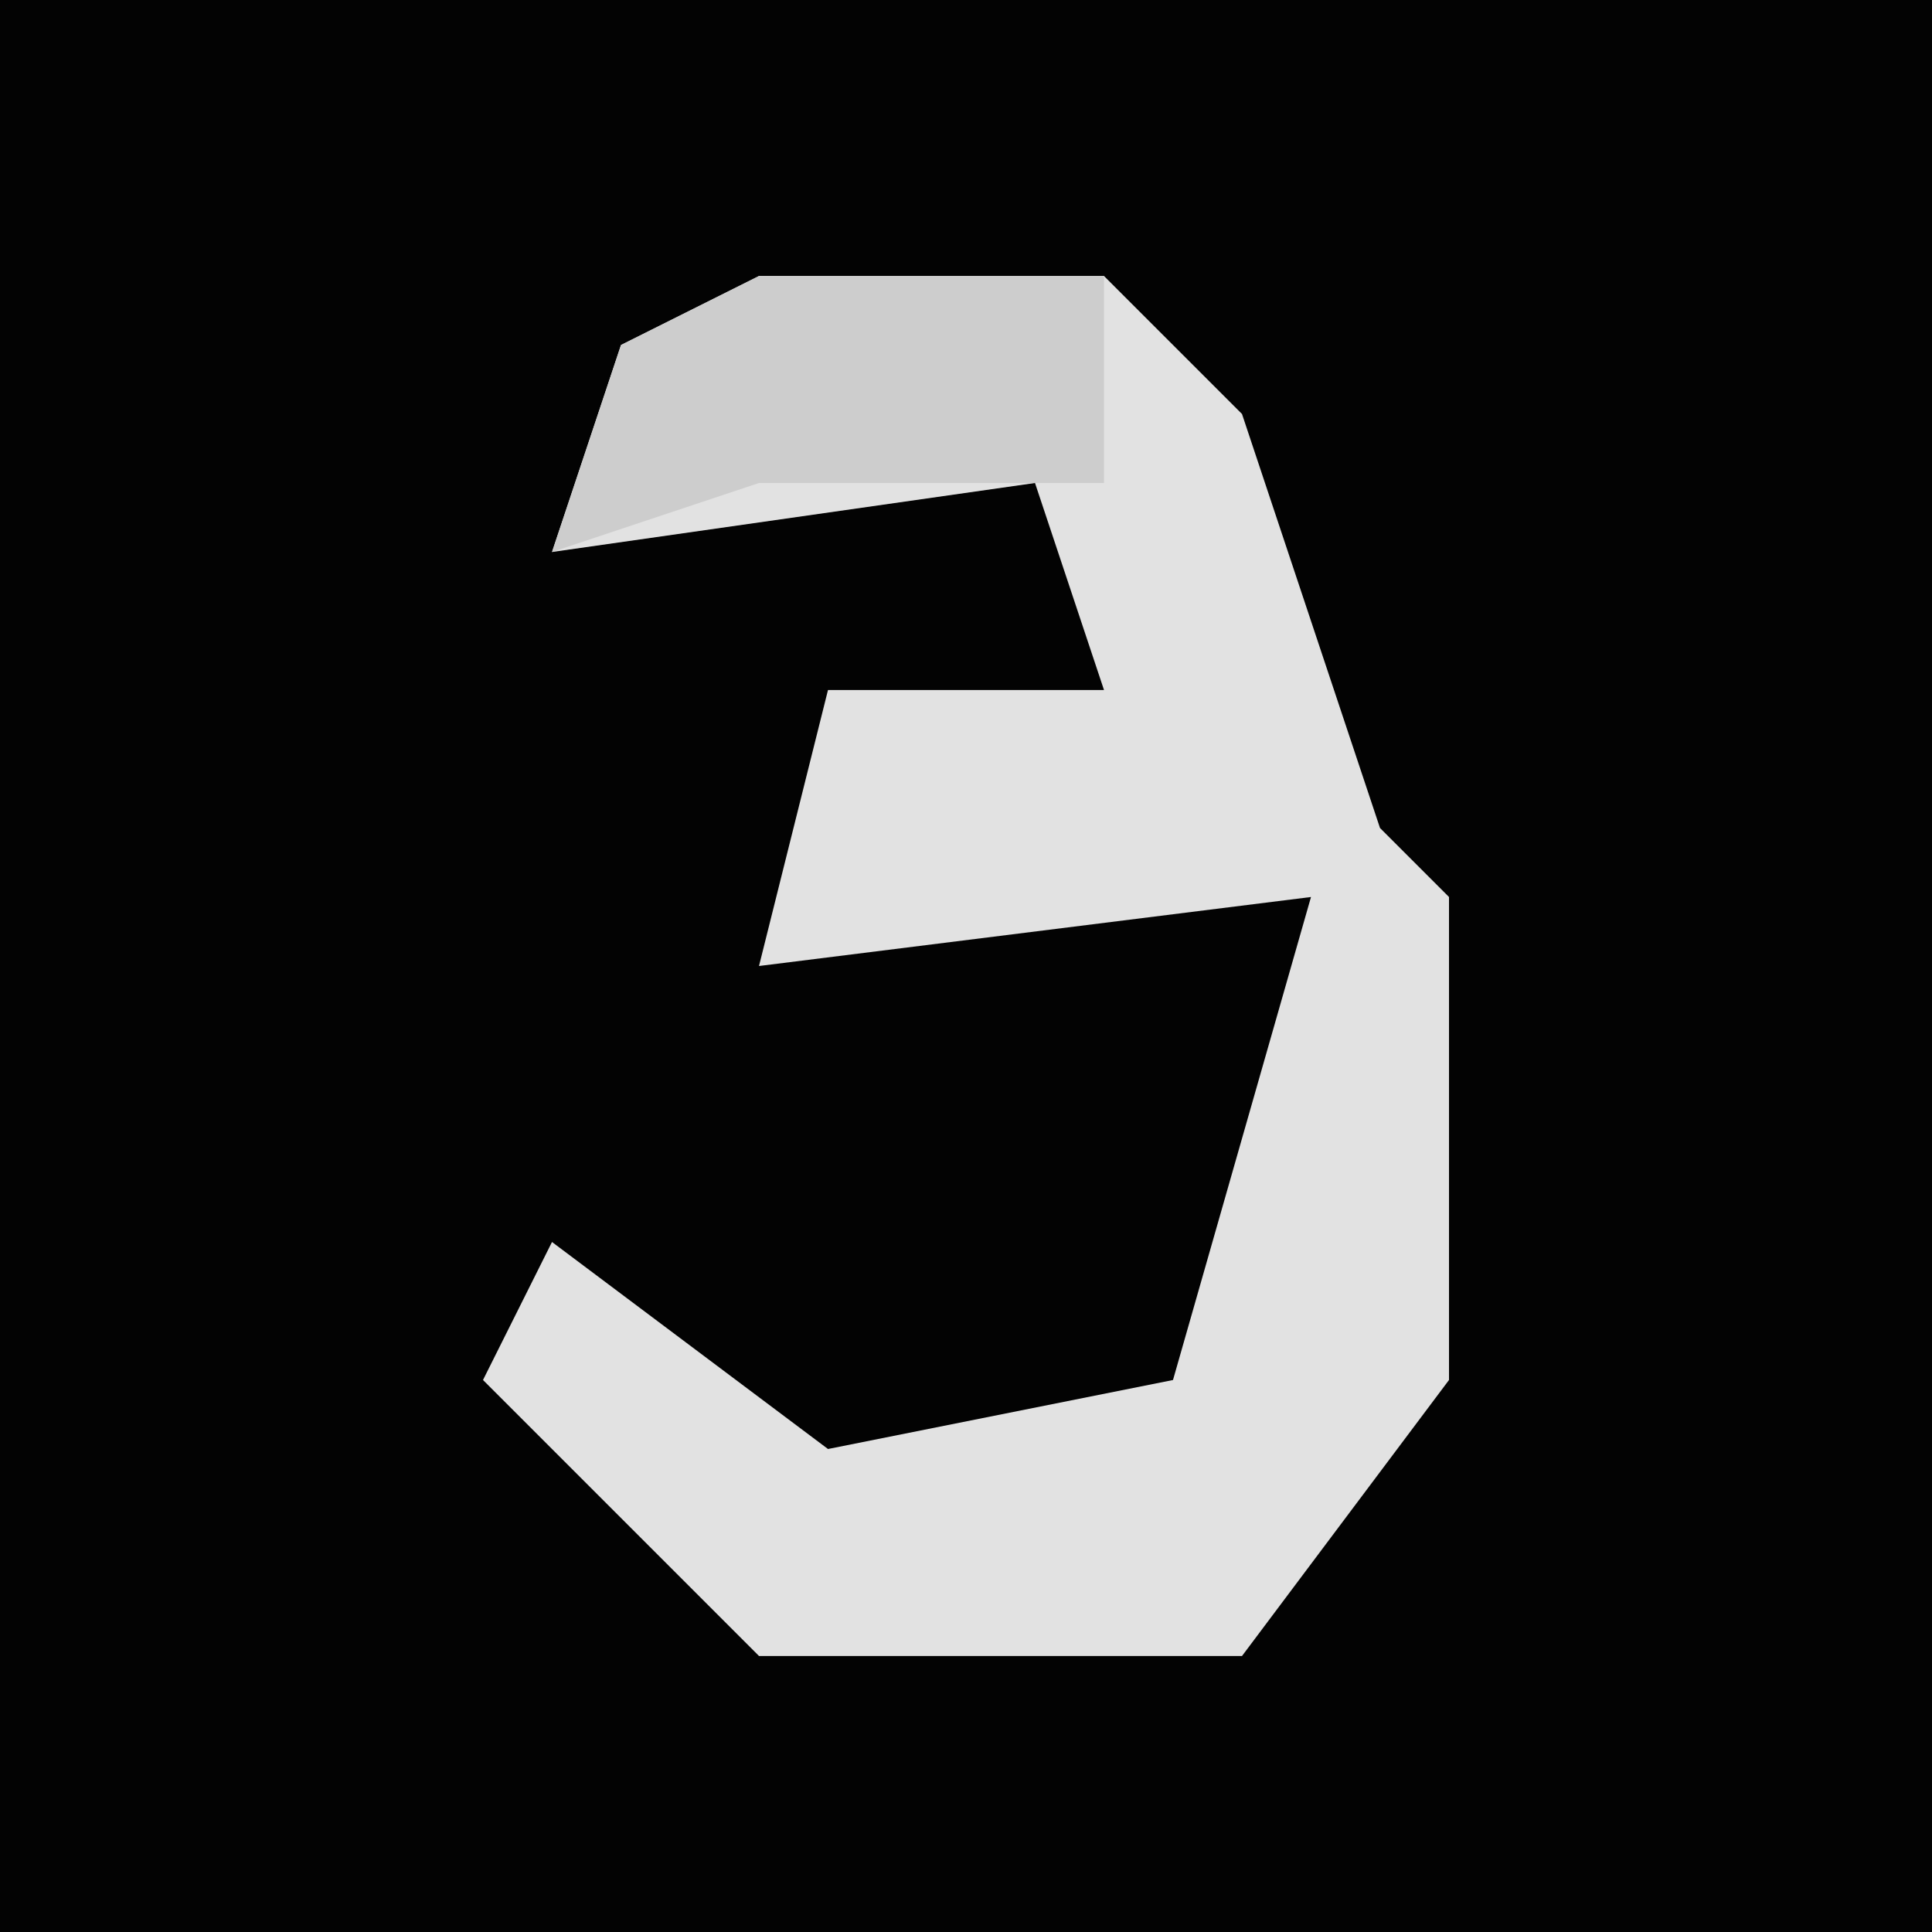 <?xml version="1.0" encoding="UTF-8"?>
<svg version="1.1" xmlns="http://www.w3.org/2000/svg" width="28" height="28">
<path d="M0,0 L28,0 L28,28 L0,28 Z " fill="#030303" transform="translate(0,0)"/>
<path d="M0,0 L5,0 L7,2 L9,8 L10,9 L10,16 L7,20 L0,20 L-4,16 L-3,14 L1,17 L6,16 L8,9 L0,10 L1,6 L5,6 L4,3 L-3,4 L-2,1 Z " fill="#E2E2E2" transform="translate(11,4)"/>
<path d="M0,0 L5,0 L5,3 L0,3 L-3,4 L-2,1 Z " fill="#CDCDCD" transform="translate(11,4)"/>
</svg>
